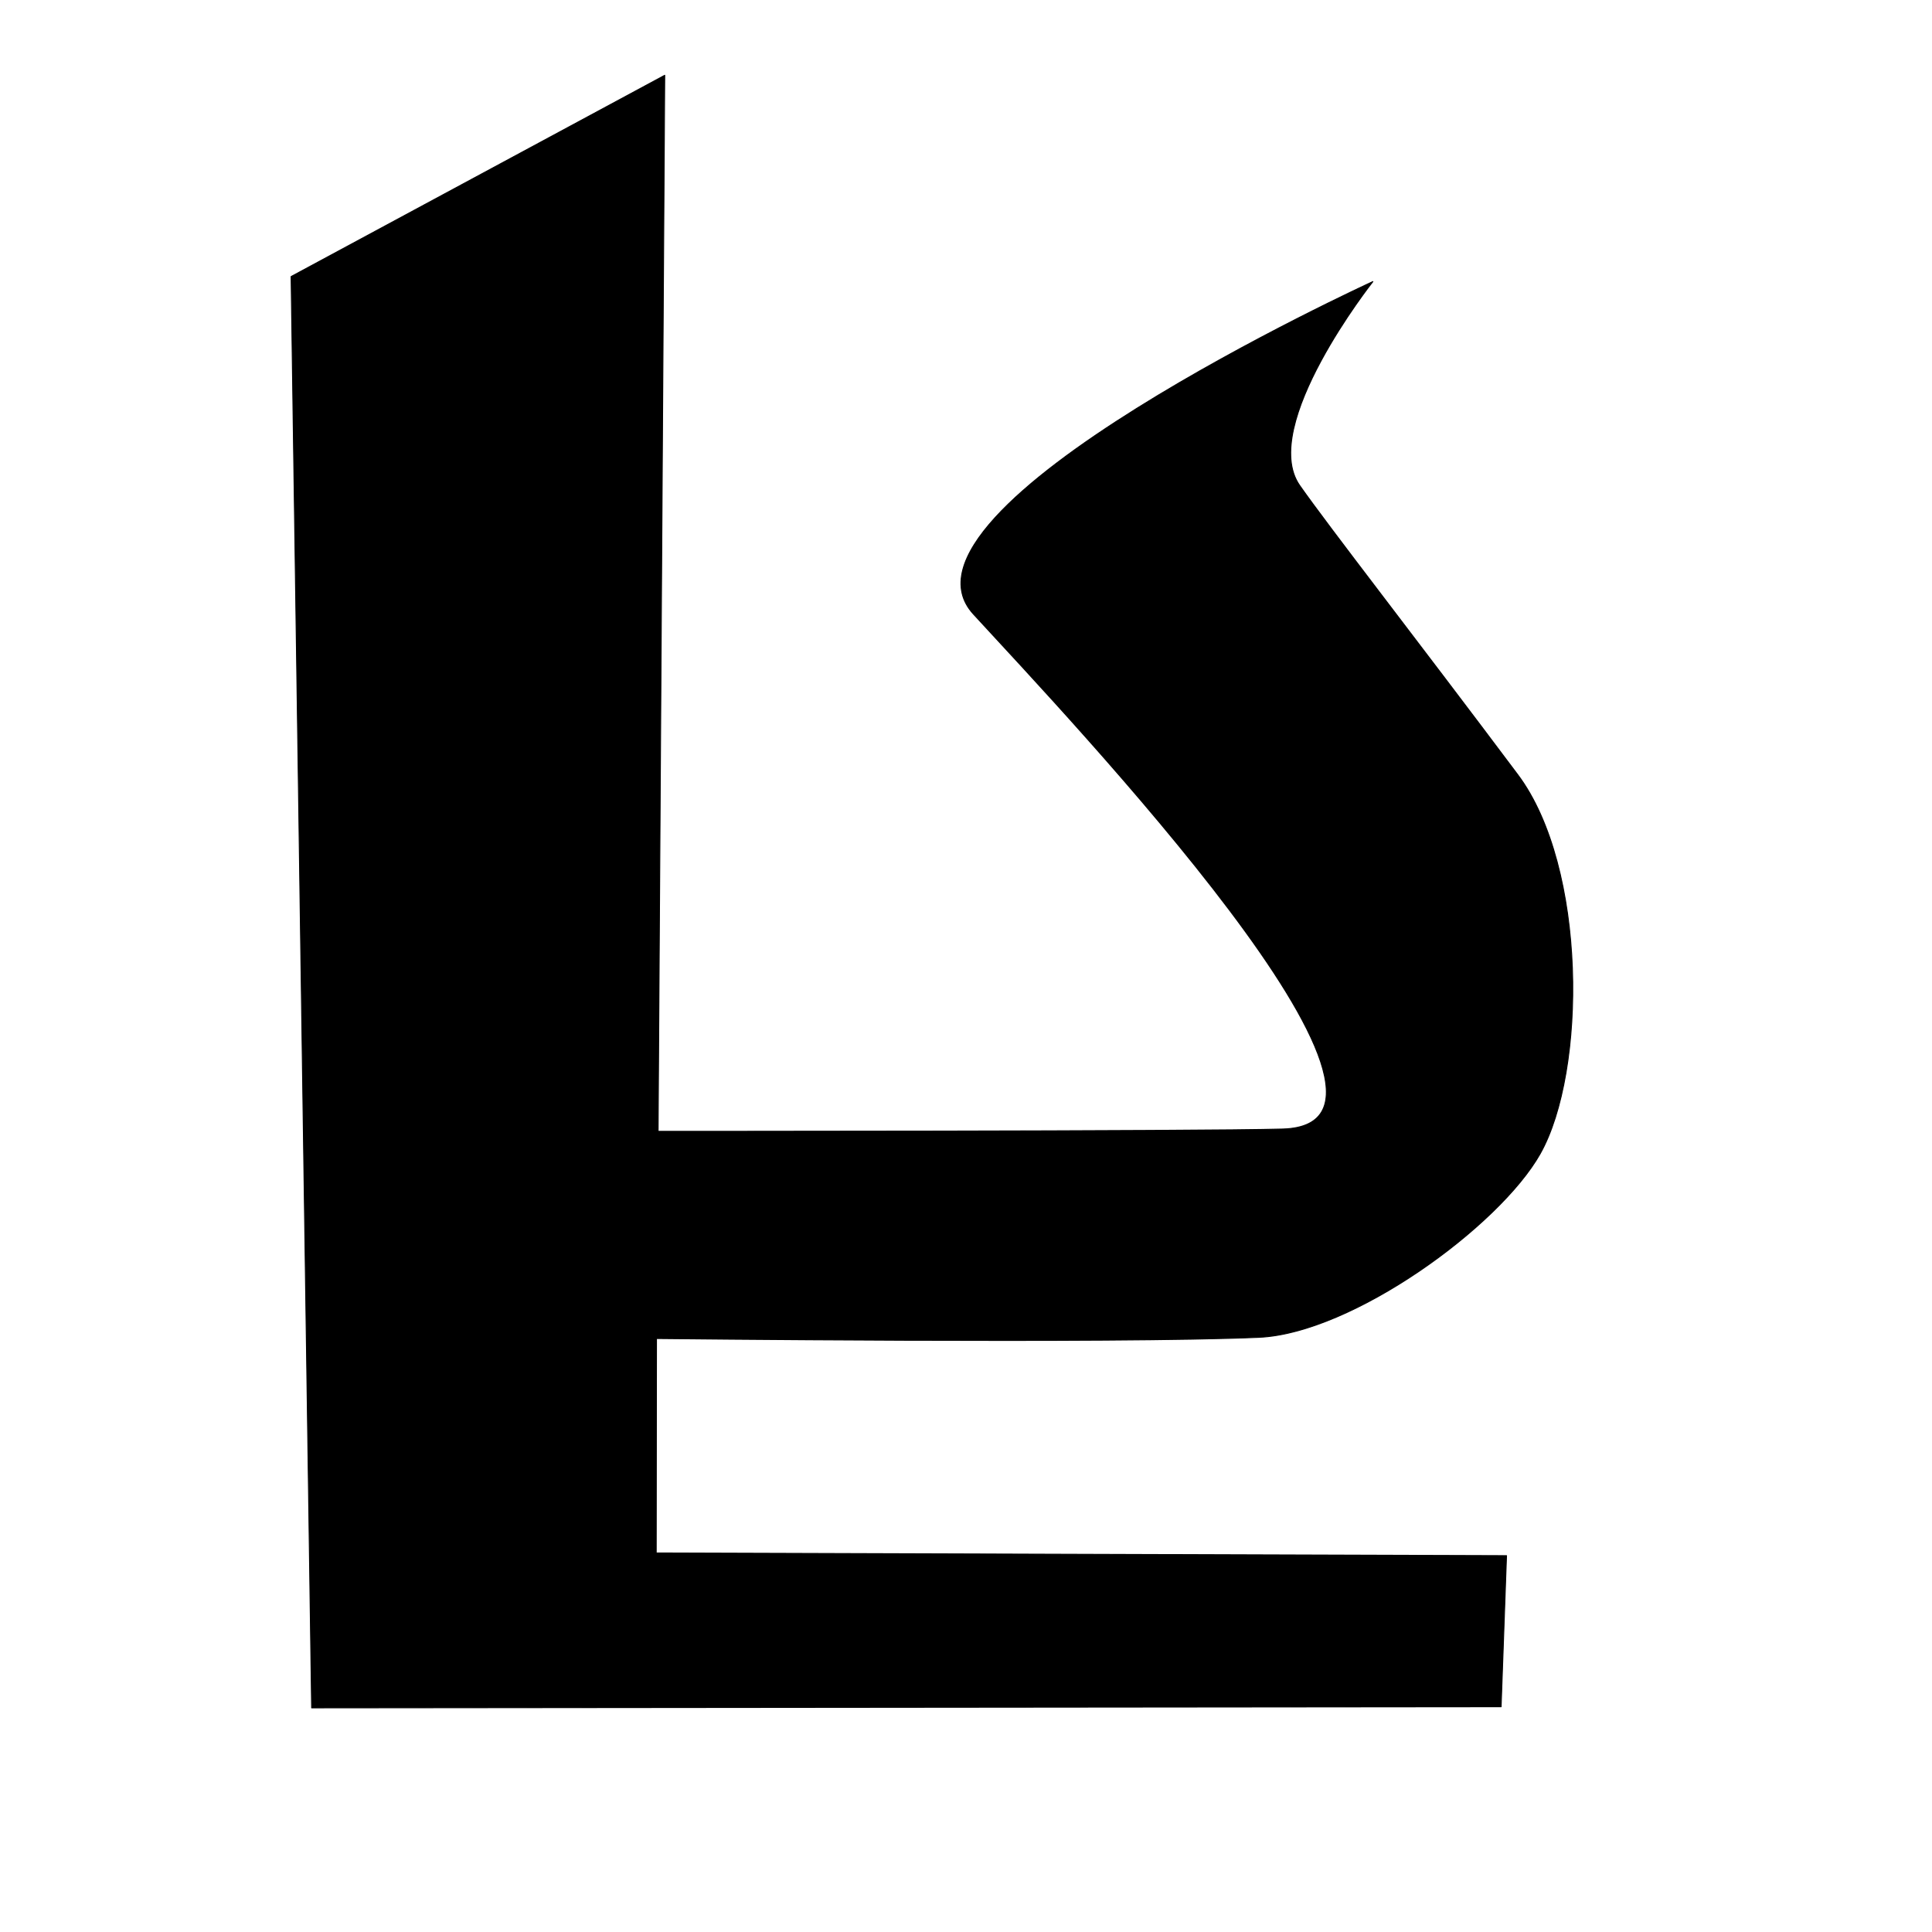 <?xml version="1.0" encoding="UTF-8" standalone="no"?>
<!DOCTYPE svg PUBLIC "-//W3C//DTD SVG 1.1//EN" "http://www.w3.org/Graphics/SVG/1.1/DTD/svg11.dtd">
<svg width="100%" height="100%" viewBox="0 0 2048 2048" version="1.1" xmlns="http://www.w3.org/2000/svg" xmlns:xlink="http://www.w3.org/1999/xlink" xml:space="preserve" xmlns:serif="http://www.serif.com/" style="fill-rule:evenodd;clip-rule:evenodd;stroke-linecap:round;stroke-linejoin:round;stroke-miterlimit:1.5;">
    <g id="レイヤー1">
        <path d="M1455.3,298.493C1455.3,298.493 1333.84,451.978 1377.76,514.684C1409.01,559.293 1500.34,676.362 1608.86,821.183C1682.5,919.459 1681.79,1135.91 1632.62,1223.06C1589.25,1299.93 1433.48,1413.24 1334.57,1417.61C1183.89,1424.27 695.9,1418.87 695.9,1418.87L695.609,1646.19L1596.98,1649.06L1591.24,1809.22L330.353,1810.41L308.592,293.14L704.627,79.799L697.605,1199.26C697.605,1199.26 1272.29,1199.41 1359.87,1196.81C1541.15,1191.42 1136.77,765.065 1031.99,651.068C929.177,539.202 1455.3,298.493 1455.3,298.493Z" style="stroke:black;stroke-width:1px;"/>
    </g>
</svg>
